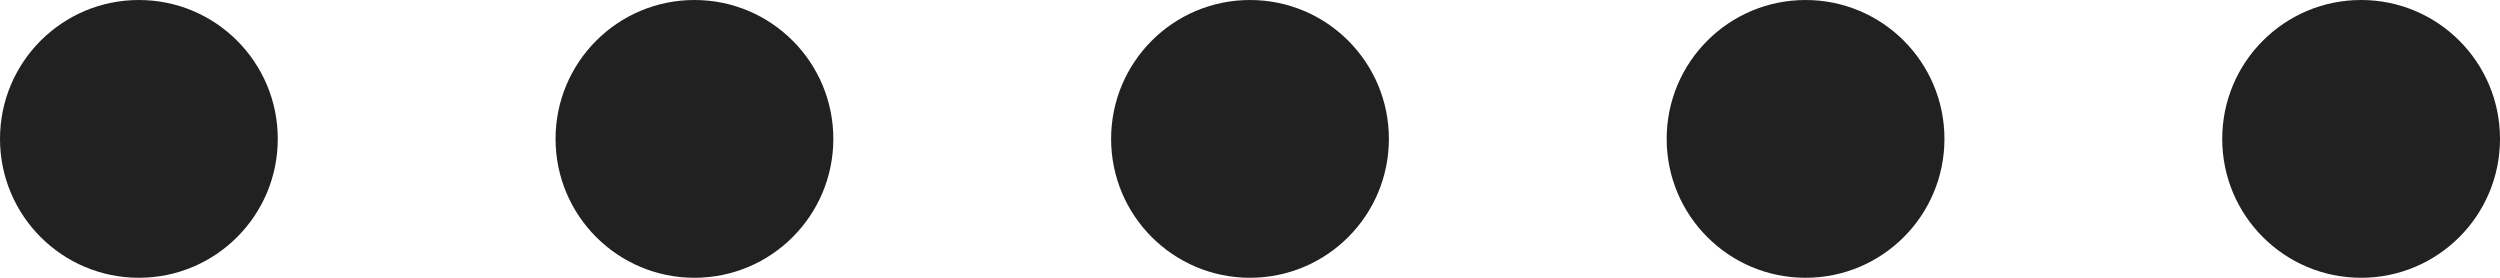<svg width="36" height="4" viewBox="0 0 36 4" fill="none" xmlns="http://www.w3.org/2000/svg">
<path fill-rule="evenodd" clip-rule="evenodd" d="M2 4C3.105 4 4 3.105 4 2C4 0.895 3.105 0 2 0C0.895 0 0 0.895 0 2C0 3.105 0.895 4 2 4Z" fill="#212121"/>
<path fill-rule="evenodd" clip-rule="evenodd" d="M10 4C11.105 4 12 3.105 12 2C12 0.895 11.105 0 10 0C8.895 0 8 0.895 8 2C8 3.105 8.895 4 10 4Z" fill="#212121"/>
<path fill-rule="evenodd" clip-rule="evenodd" d="M18 4C19.105 4 20 3.105 20 2C20 0.895 19.105 0 18 0C16.895 0 16 0.895 16 2C16 3.105 16.895 4 18 4Z" fill="#212121"/>
<path fill-rule="evenodd" clip-rule="evenodd" d="M26 4C27.105 4 28 3.105 28 2C28 0.895 27.105 0 26 0C24.895 0 24 0.895 24 2C24 3.105 24.895 4 26 4Z" fill="#212121"/>
<path fill-rule="evenodd" clip-rule="evenodd" d="M34 4C35.105 4 36 3.105 36 2C36 0.895 35.105 0 34 0C32.895 0 32 0.895 32 2C32 3.105 32.895 4 34 4Z" fill="#212121"/>
</svg>
